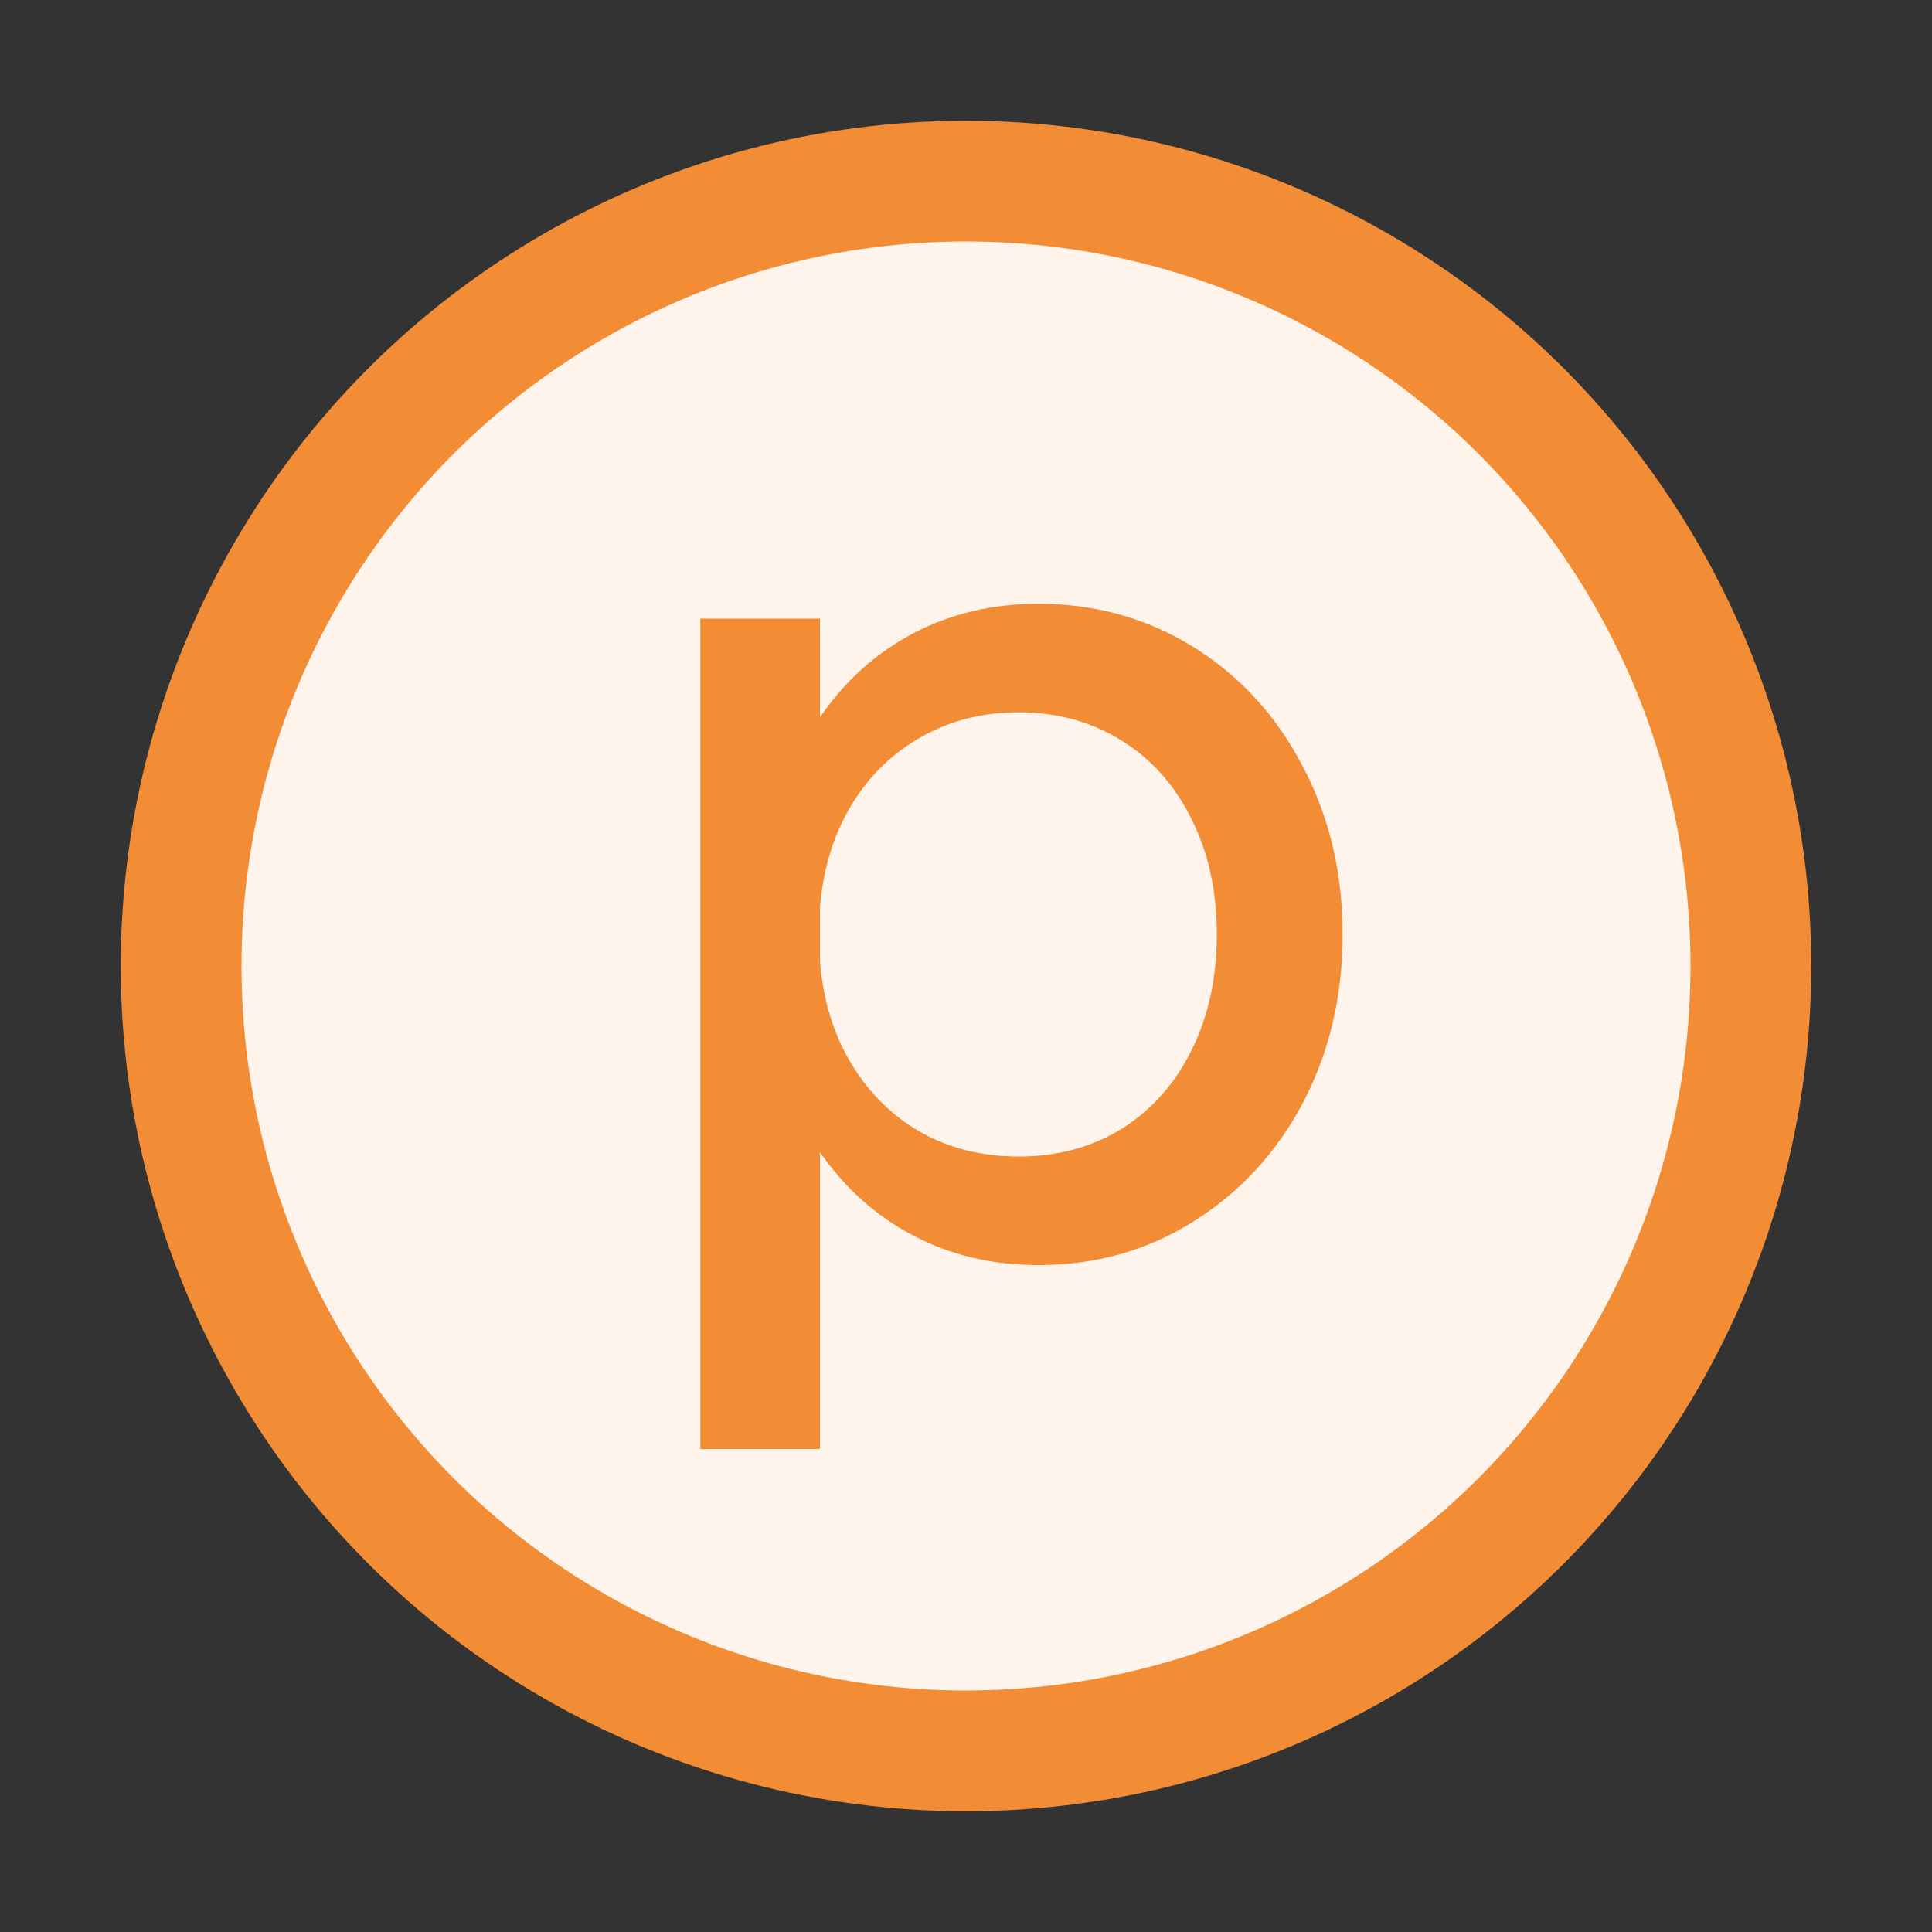 <!-- Copyright 2000-2022 JetBrains s.r.o. and contributors. Use of this source code is governed by the Apache 2.0 license. -->
<svg width="16" height="16" viewBox="0 0 16 16" fill="none" xmlns="http://www.w3.org/2000/svg">
<rect x="0" y="0" width="16" height="16" fill="#333333" stroke="none"/>
<circle cx="8" cy="8" r="6.5" fill="#FFF4EB" stroke="#F28C35"/>
<path d="M8.6 5C9.07 5 9.498 5.119 9.883 5.358C10.267 5.596 10.569 5.925 10.787 6.344C11.008 6.759 11.119 7.224 11.119 7.739C11.119 8.253 11.008 8.72 10.787 9.139C10.566 9.554 10.262 9.881 9.877 10.12C9.496 10.358 9.07 10.477 8.6 10.477C8.219 10.477 7.873 10.396 7.563 10.232C7.253 10.069 6.996 9.839 6.791 9.542V12H5.8V5.123H6.791V5.94C6.996 5.64 7.253 5.409 7.563 5.245C7.873 5.082 8.219 5 8.6 5ZM8.437 9.578C8.757 9.578 9.041 9.501 9.29 9.348C9.538 9.191 9.731 8.975 9.867 8.699C10.007 8.42 10.077 8.1 10.077 7.739C10.077 7.378 10.007 7.059 9.867 6.783C9.731 6.504 9.538 6.288 9.29 6.134C9.041 5.978 8.757 5.899 8.437 5.899C8.137 5.899 7.868 5.967 7.629 6.104C7.391 6.237 7.198 6.424 7.052 6.666C6.905 6.908 6.819 7.189 6.791 7.509V7.969C6.819 8.289 6.905 8.57 7.052 8.812C7.198 9.054 7.391 9.243 7.629 9.379C7.868 9.512 8.137 9.578 8.437 9.578Z" fill="#F28C35"/>
</svg>
